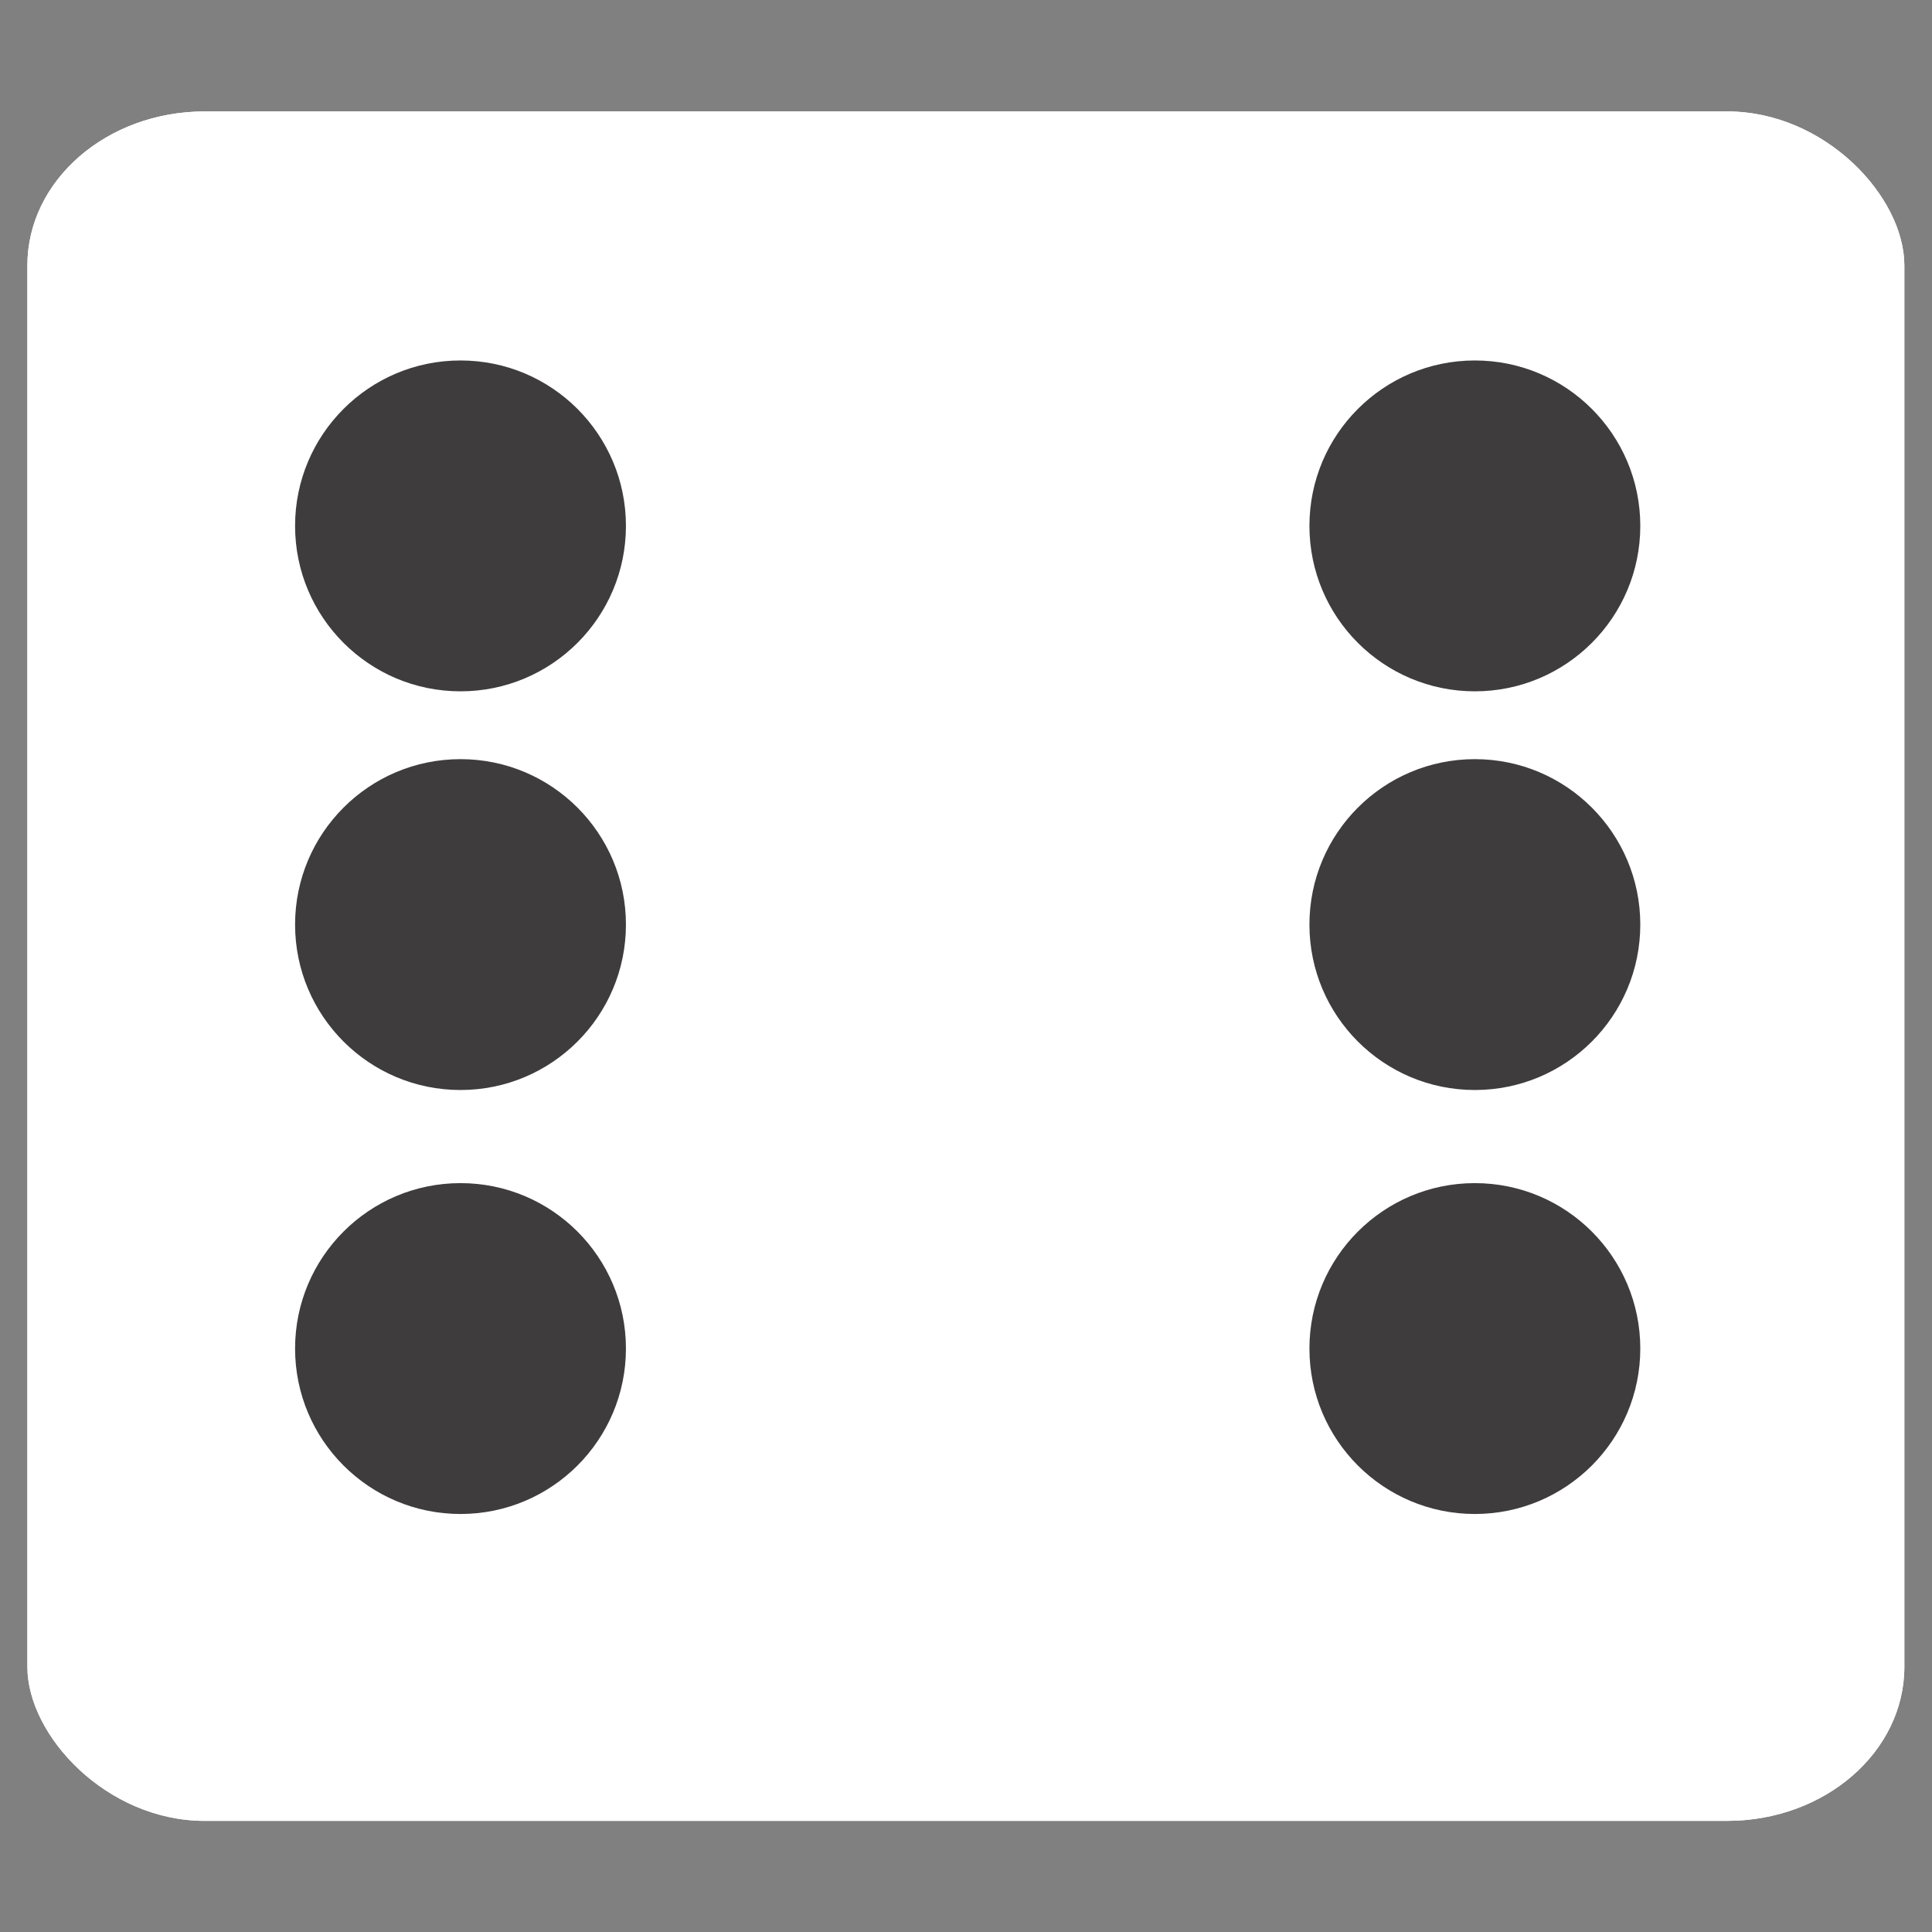 <svg id="facesix" xmlns="http://www.w3.org/2000/svg" xmlns:xlink="http://www.w3.org/1999/xlink" viewBox="0 0 300 300" shape-rendering="geometricPrecision" text-rendering="geometricPrecision"><rect x="0" y="0" width="300" height="300" fill="#808080" stroke="none"/><g id="facesix-u-facefour" transform="matrix(4.218 0 0 4.218-482.759-412.048)"><rect id="facesix-s-rect1" width="84.679" height="88.76" rx="8" ry="8" transform="matrix(.816 0 0 0.709 115.46 101.79)" fill="#fff" stroke-width="0"/><ellipse id="facesix-s-ellipse1" rx="30" ry="30" transform="matrix(.203 0 0 0.203 132.75 117.048)" fill="#3e3c3c" stroke-width="0"/><ellipse id="facesix-s-ellipse2" rx="30" ry="30" transform="matrix(.203 0 0 0.203 168.747 147.333)" fill="#3e3c3c" stroke-width="0"/><ellipse id="facesix-s-ellipse3" rx="30" ry="30" transform="matrix(.203 0 0 0.203 132.75 147.333)" fill="#3e3c3c" stroke-width="0"/><ellipse id="facesix-s-ellipse4" rx="30" ry="30" transform="matrix(.203 0 0 0.203 168.747 117.048)" fill="#3e3c3c" stroke-width="0"/></g><g id="facesix-u-facefour2" transform="matrix(4.218 0 0 4.218-482.759-412.048)"><rect id="facesix-s-rect2" width="84.679" height="88.76" rx="8" ry="8" transform="matrix(.816 0 0 0.709 115.46 101.79)" fill="#fff" stroke-width="0"/><ellipse id="facesix-s-ellipse5" rx="30" ry="30" transform="matrix(.203 0 0 0.203 131.405 117.048)" fill="#3e3c3c" stroke-width="0"/><ellipse id="facesix-s-ellipse6" rx="30" ry="30" transform="matrix(.203 0 0 0.203 131.405 131.725)" fill="#3e3c3c" stroke-width="0"/><ellipse id="facesix-s-ellipse7" rx="30" ry="30" transform="matrix(.203 0 0 0.203 168.747 131.725)" fill="#3e3c3c" stroke-width="0"/><ellipse id="facesix-s-ellipse8" rx="30" ry="30" transform="matrix(.203 0 0 0.203 168.747 147.333)" fill="#3e3c3c" stroke-width="0"/><ellipse id="facesix-s-ellipse9" rx="30" ry="30" transform="matrix(.203 0 0 0.203 131.405 147.333)" fill="#3e3c3c" stroke-width="0"/><ellipse id="facesix-s-ellipse10" rx="30" ry="30" transform="matrix(.203 0 0 0.203 168.747 117.048)" fill="#3e3c3c" stroke-width="0"/></g></svg>
